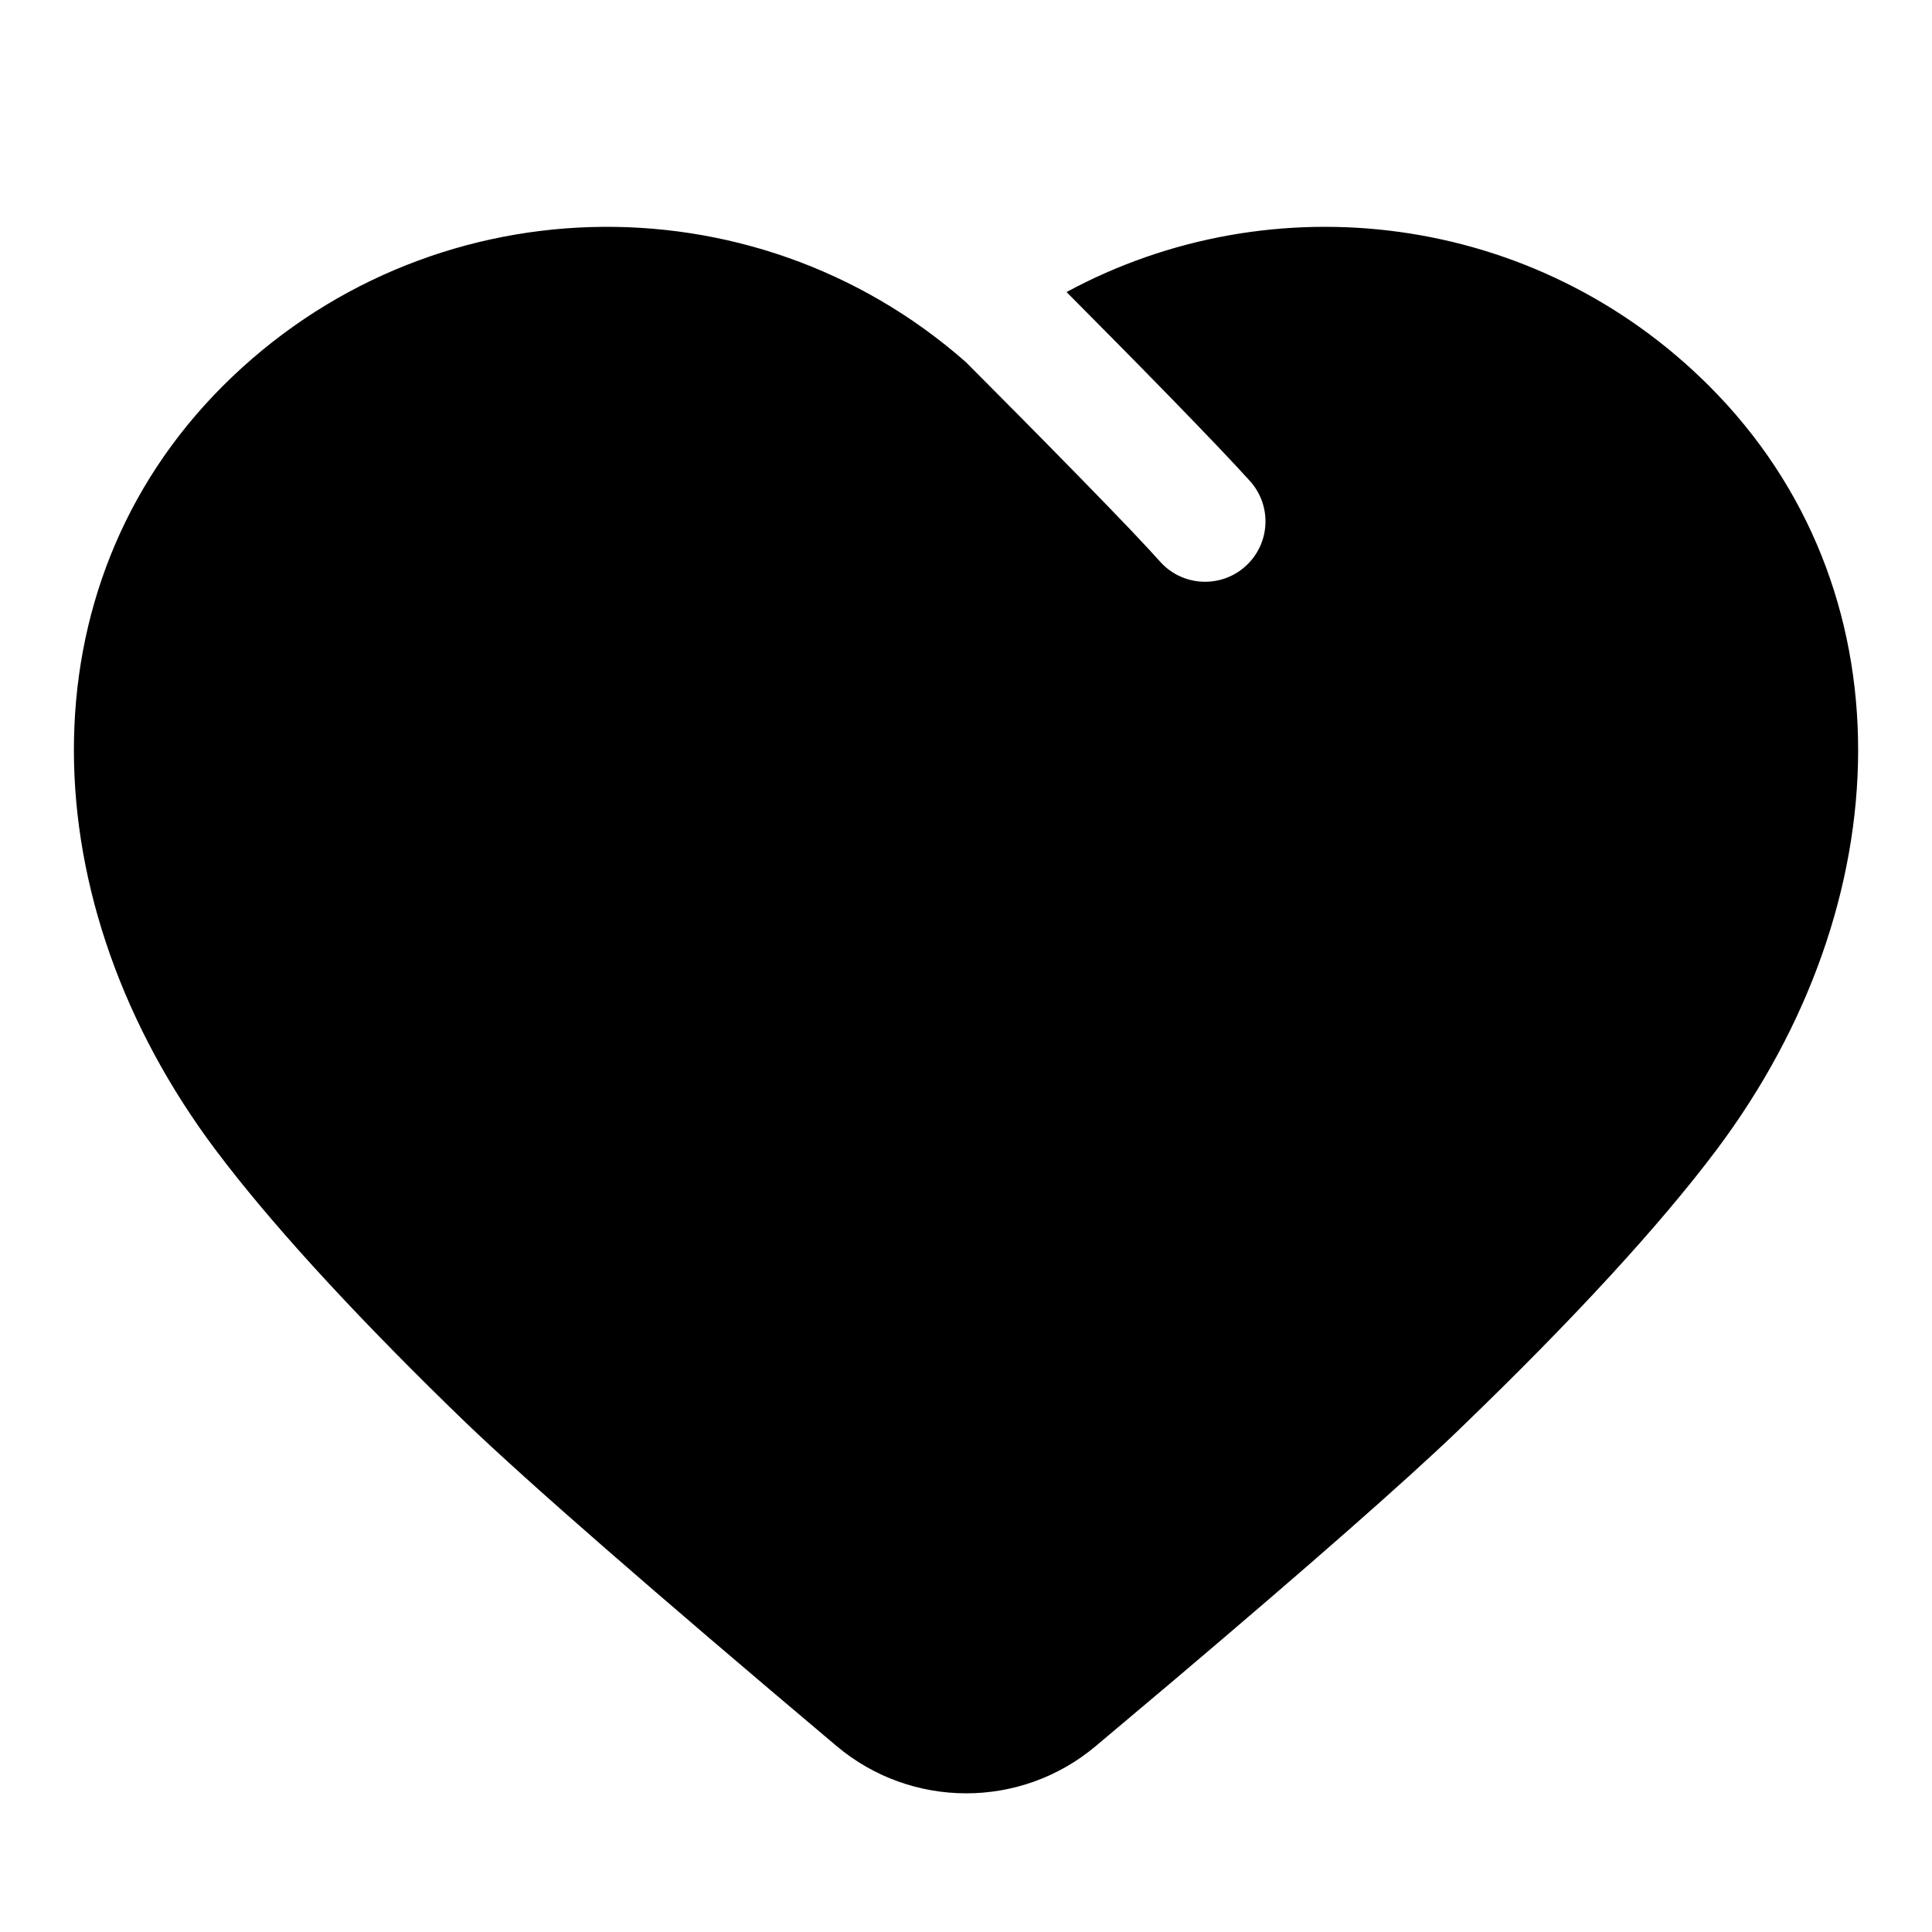 <?xml version="1.0" encoding="UTF-8"?>
<svg width="24px"
    height="24px"
    viewBox="0 0 24 24"
    version="1.1"
    xmlns="http://www.w3.org/2000/svg"
    xmlns:xlink="http://www.w3.org/1999/xlink">
    <title>Public/ic_public_favor_filled</title>
    <defs>
        <path
            d="M12.159,4.66 C12.322,4.823 12.495,4.997 12.67,5.174 L13.019,5.528 C13.54,6.057 14.03,6.561 14.271,6.823 L14.271,6.823 L14.413,6.979 C14.69,7.287 15.165,7.311 15.472,7.034 C15.78,6.757 15.805,6.283 15.527,5.975 C15.136,5.54 14.108,4.49 13.249,3.628 C15.807,2.244 19.07,2.633 21.232,4.795 C23.738,7.301 23.63,11.208 21.324,14.283 C20.619,15.222 19.541,16.394 18.157,17.728 L18.157,17.728 L18.111,17.773 C17.434,18.421 16.263,19.449 14.593,20.864 L14.593,20.864 L13.61,21.692 C12.679,22.474 11.321,22.472 10.391,21.689 C8.111,19.767 6.582,18.434 5.794,17.68 L5.794,17.68 L5.572,17.465 C4.318,16.239 3.335,15.16 2.677,14.283 C0.371,11.208 0.262,7.301 2.768,4.795 C5.299,2.264 9.339,2.163 11.99,4.491 L11.99,4.491 L12,4.5 Z"
            id="path-1"></path>
    </defs>
    <g
        id="Public/ic_public_favor_filled"
        stroke="none"
        stroke-width="1"
        fill="none"
        fill-rule="evenodd">
        <mask
            id="mask-2"
            fill="white">
            <use xlink:href="#path-1"></use>
        </mask>
        <use
            id="蒙版"
            fill="#000000"
            fill-rule="nonzero"
            xlink:href="#path-1"></use>
    </g>
</svg>